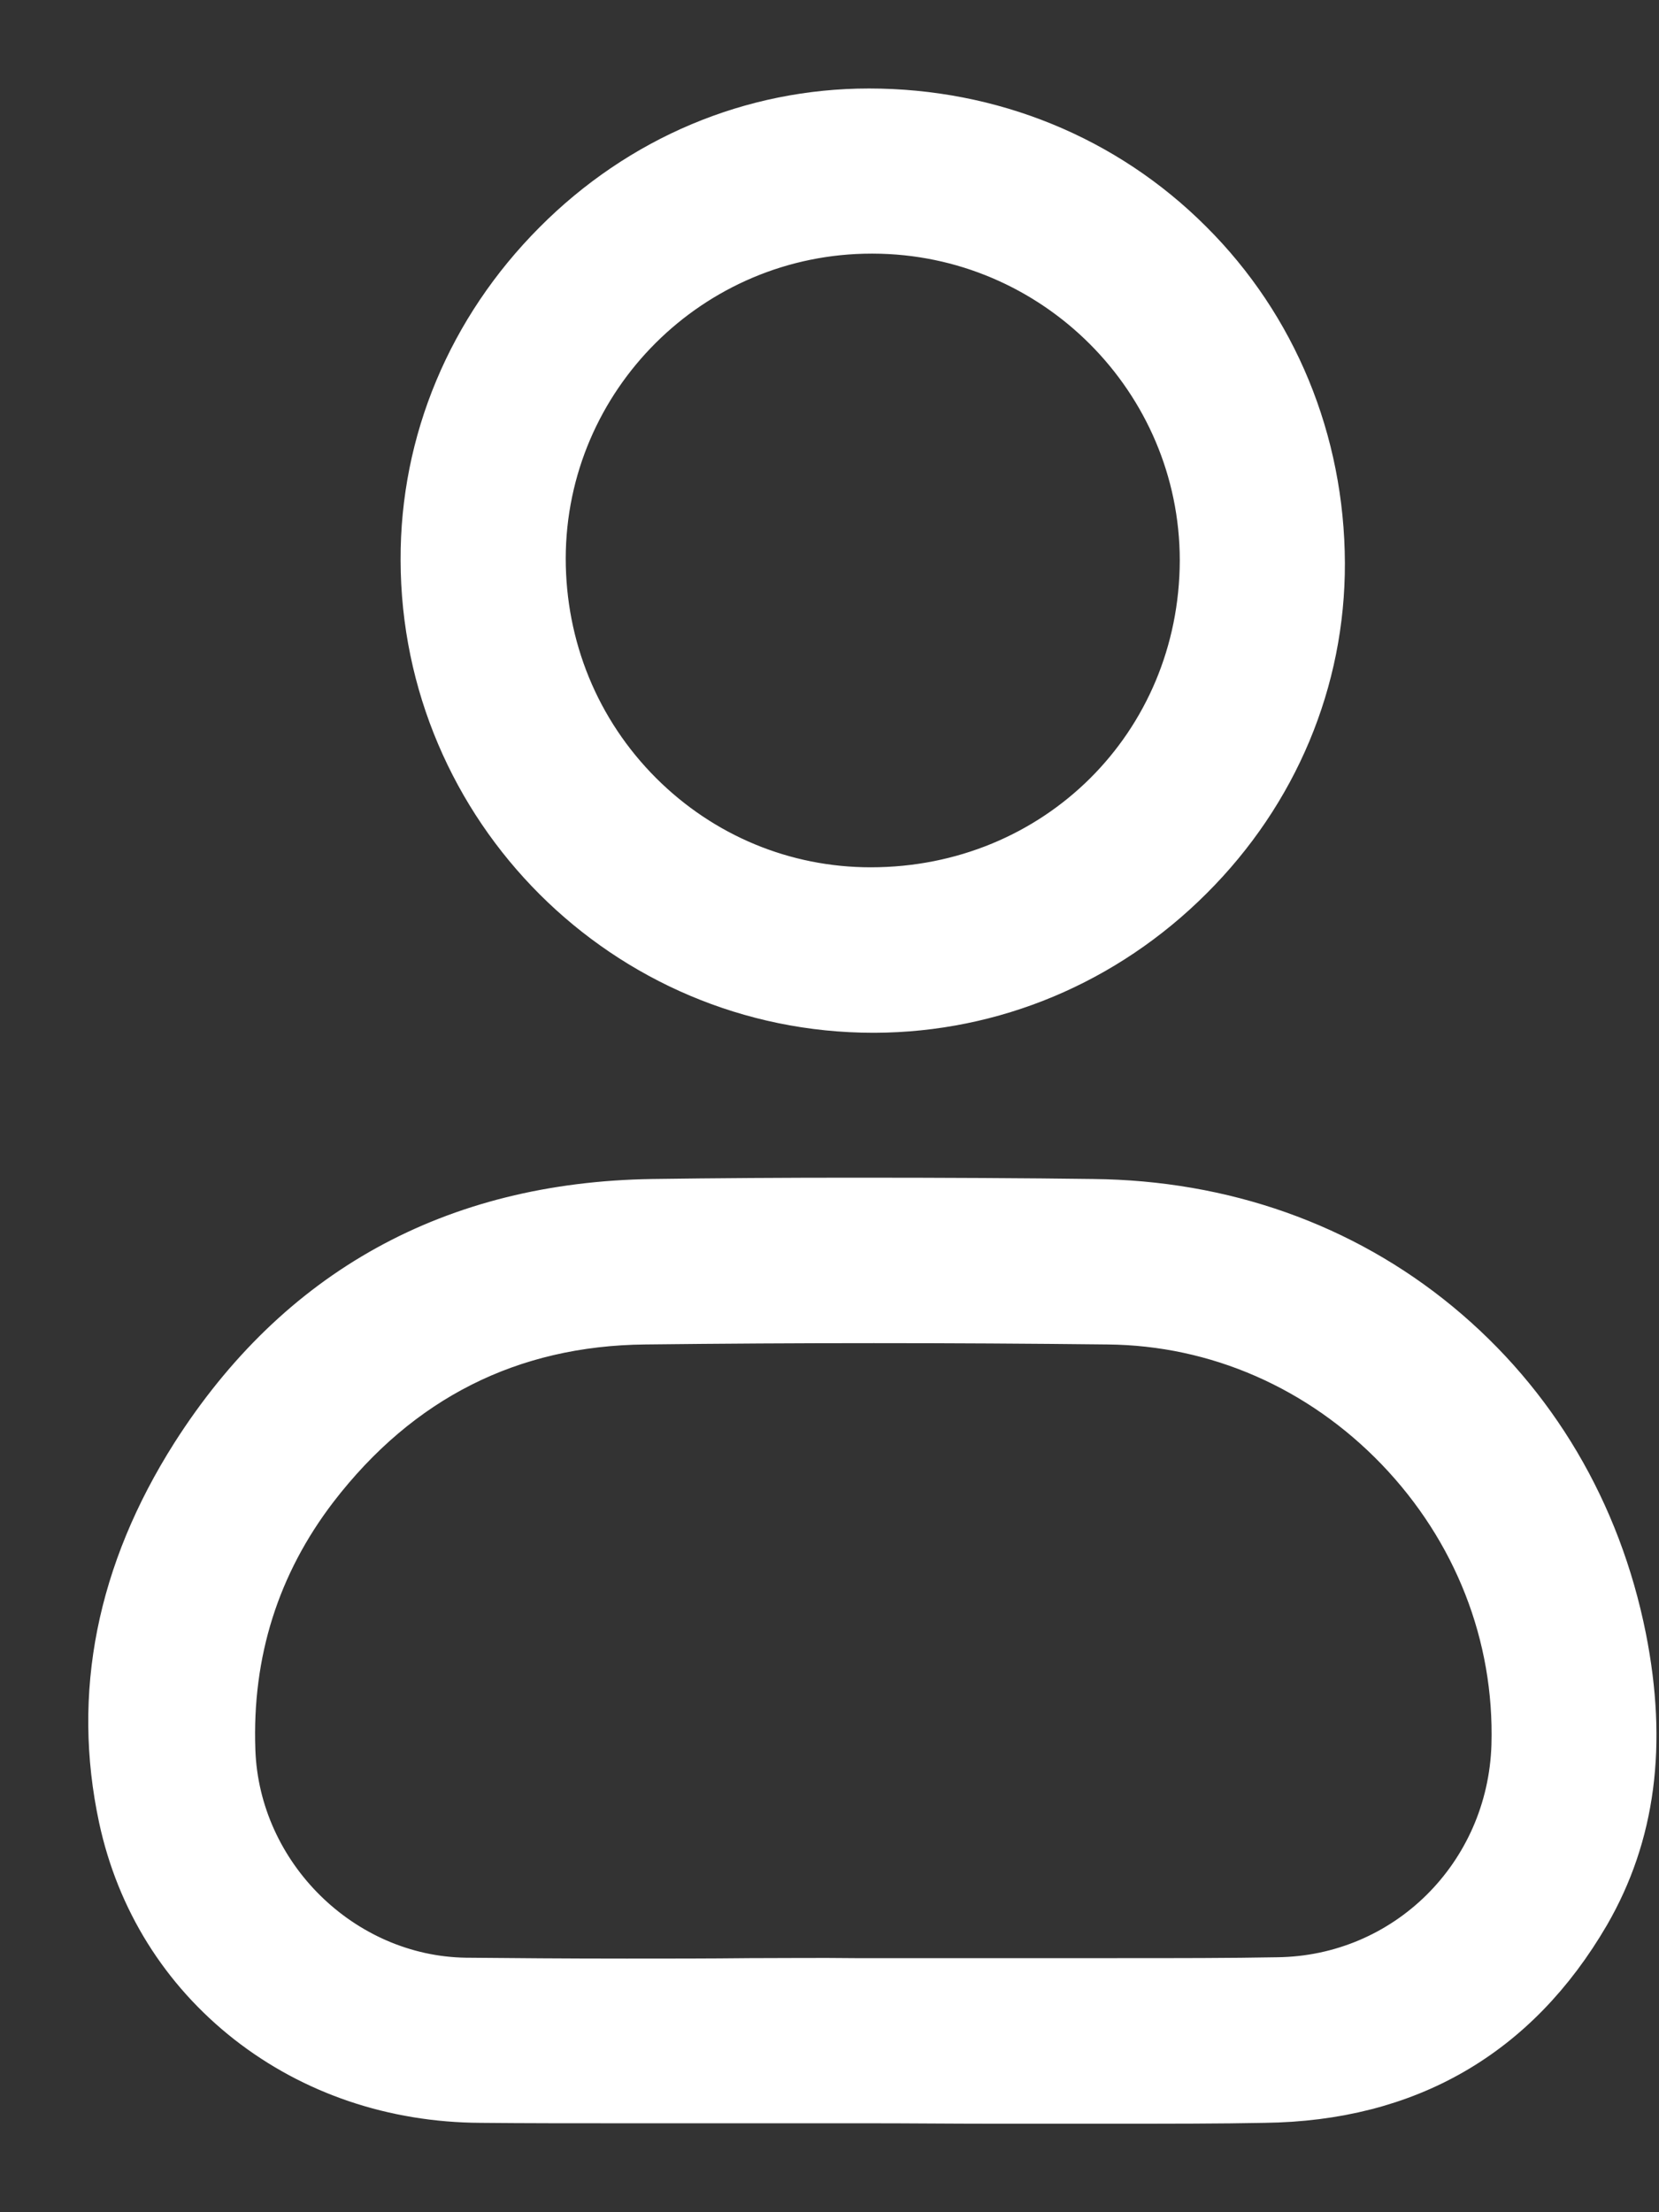 <svg width="15" height="20" viewBox="0 0 15 20" fill="none" xmlns="http://www.w3.org/2000/svg">
<rect x="0" y="0" width="15" height="20" fill="#333333" stroke="none"/>
<path d="M10.058 19C9.694 19 9.33 19 8.965 19C8.601 19 8.237 18.996 7.873 18.996C7.508 18.996 7.148 18.996 6.784 18.996C6.42 18.996 6.059 18.996 5.695 18.996C5.179 18.996 4.751 18.996 4.346 18.992C3.558 18.988 2.829 18.74 2.241 18.28C1.649 17.815 1.252 17.179 1.092 16.438C0.852 15.318 1.072 14.213 1.745 13.152C2.697 11.659 4.094 10.887 5.899 10.859C6.472 10.851 7.076 10.847 7.745 10.847C8.525 10.847 9.298 10.851 9.882 10.859C11.059 10.871 12.139 11.251 13.008 11.967C13.877 12.684 14.457 13.665 14.685 14.805C14.877 15.774 14.769 16.59 14.357 17.303C13.713 18.408 12.728 18.976 11.431 18.992C11.027 19 10.586 19 10.058 19ZM7.725 17.903H7.885C8.253 17.903 8.621 17.903 8.993 17.903C9.362 17.903 9.734 17.903 10.102 17.903C10.659 17.903 11.119 17.903 11.547 17.895C12.712 17.883 13.649 16.955 13.685 15.778C13.713 14.785 13.34 13.833 12.636 13.1C11.935 12.372 11.003 11.963 10.014 11.955C9.31 11.947 8.597 11.943 7.901 11.943C7.212 11.943 6.516 11.947 5.831 11.955C4.615 11.967 3.614 12.472 2.857 13.456C2.329 14.145 2.077 14.941 2.109 15.826C2.149 16.955 3.094 17.883 4.21 17.899C4.643 17.903 5.103 17.907 5.667 17.907C6.039 17.907 6.408 17.907 6.78 17.903C7.092 17.903 7.408 17.899 7.725 17.903Z" fill="white" stroke="white" stroke-width="0.4"/>
<path d="M7.897 9.137C5.655 9.137 3.826 7.312 3.822 5.063C3.818 3.99 4.246 2.973 5.019 2.197C5.787 1.424 6.796 1 7.857 1C8.961 1 9.994 1.42 10.763 2.189C11.531 2.953 11.956 3.986 11.96 5.091C11.963 6.155 11.539 7.168 10.767 7.937C9.994 8.709 8.977 9.133 7.909 9.137H7.897ZM7.881 2.093C6.248 2.093 4.919 3.418 4.915 5.047C4.915 5.851 5.223 6.608 5.791 7.176C6.348 7.732 7.088 8.041 7.873 8.041C9.55 8.041 10.863 6.732 10.867 5.067C10.867 3.434 9.534 2.097 7.893 2.093H7.881Z" fill="white" stroke="white" stroke-width="0.4"/>
</svg>
